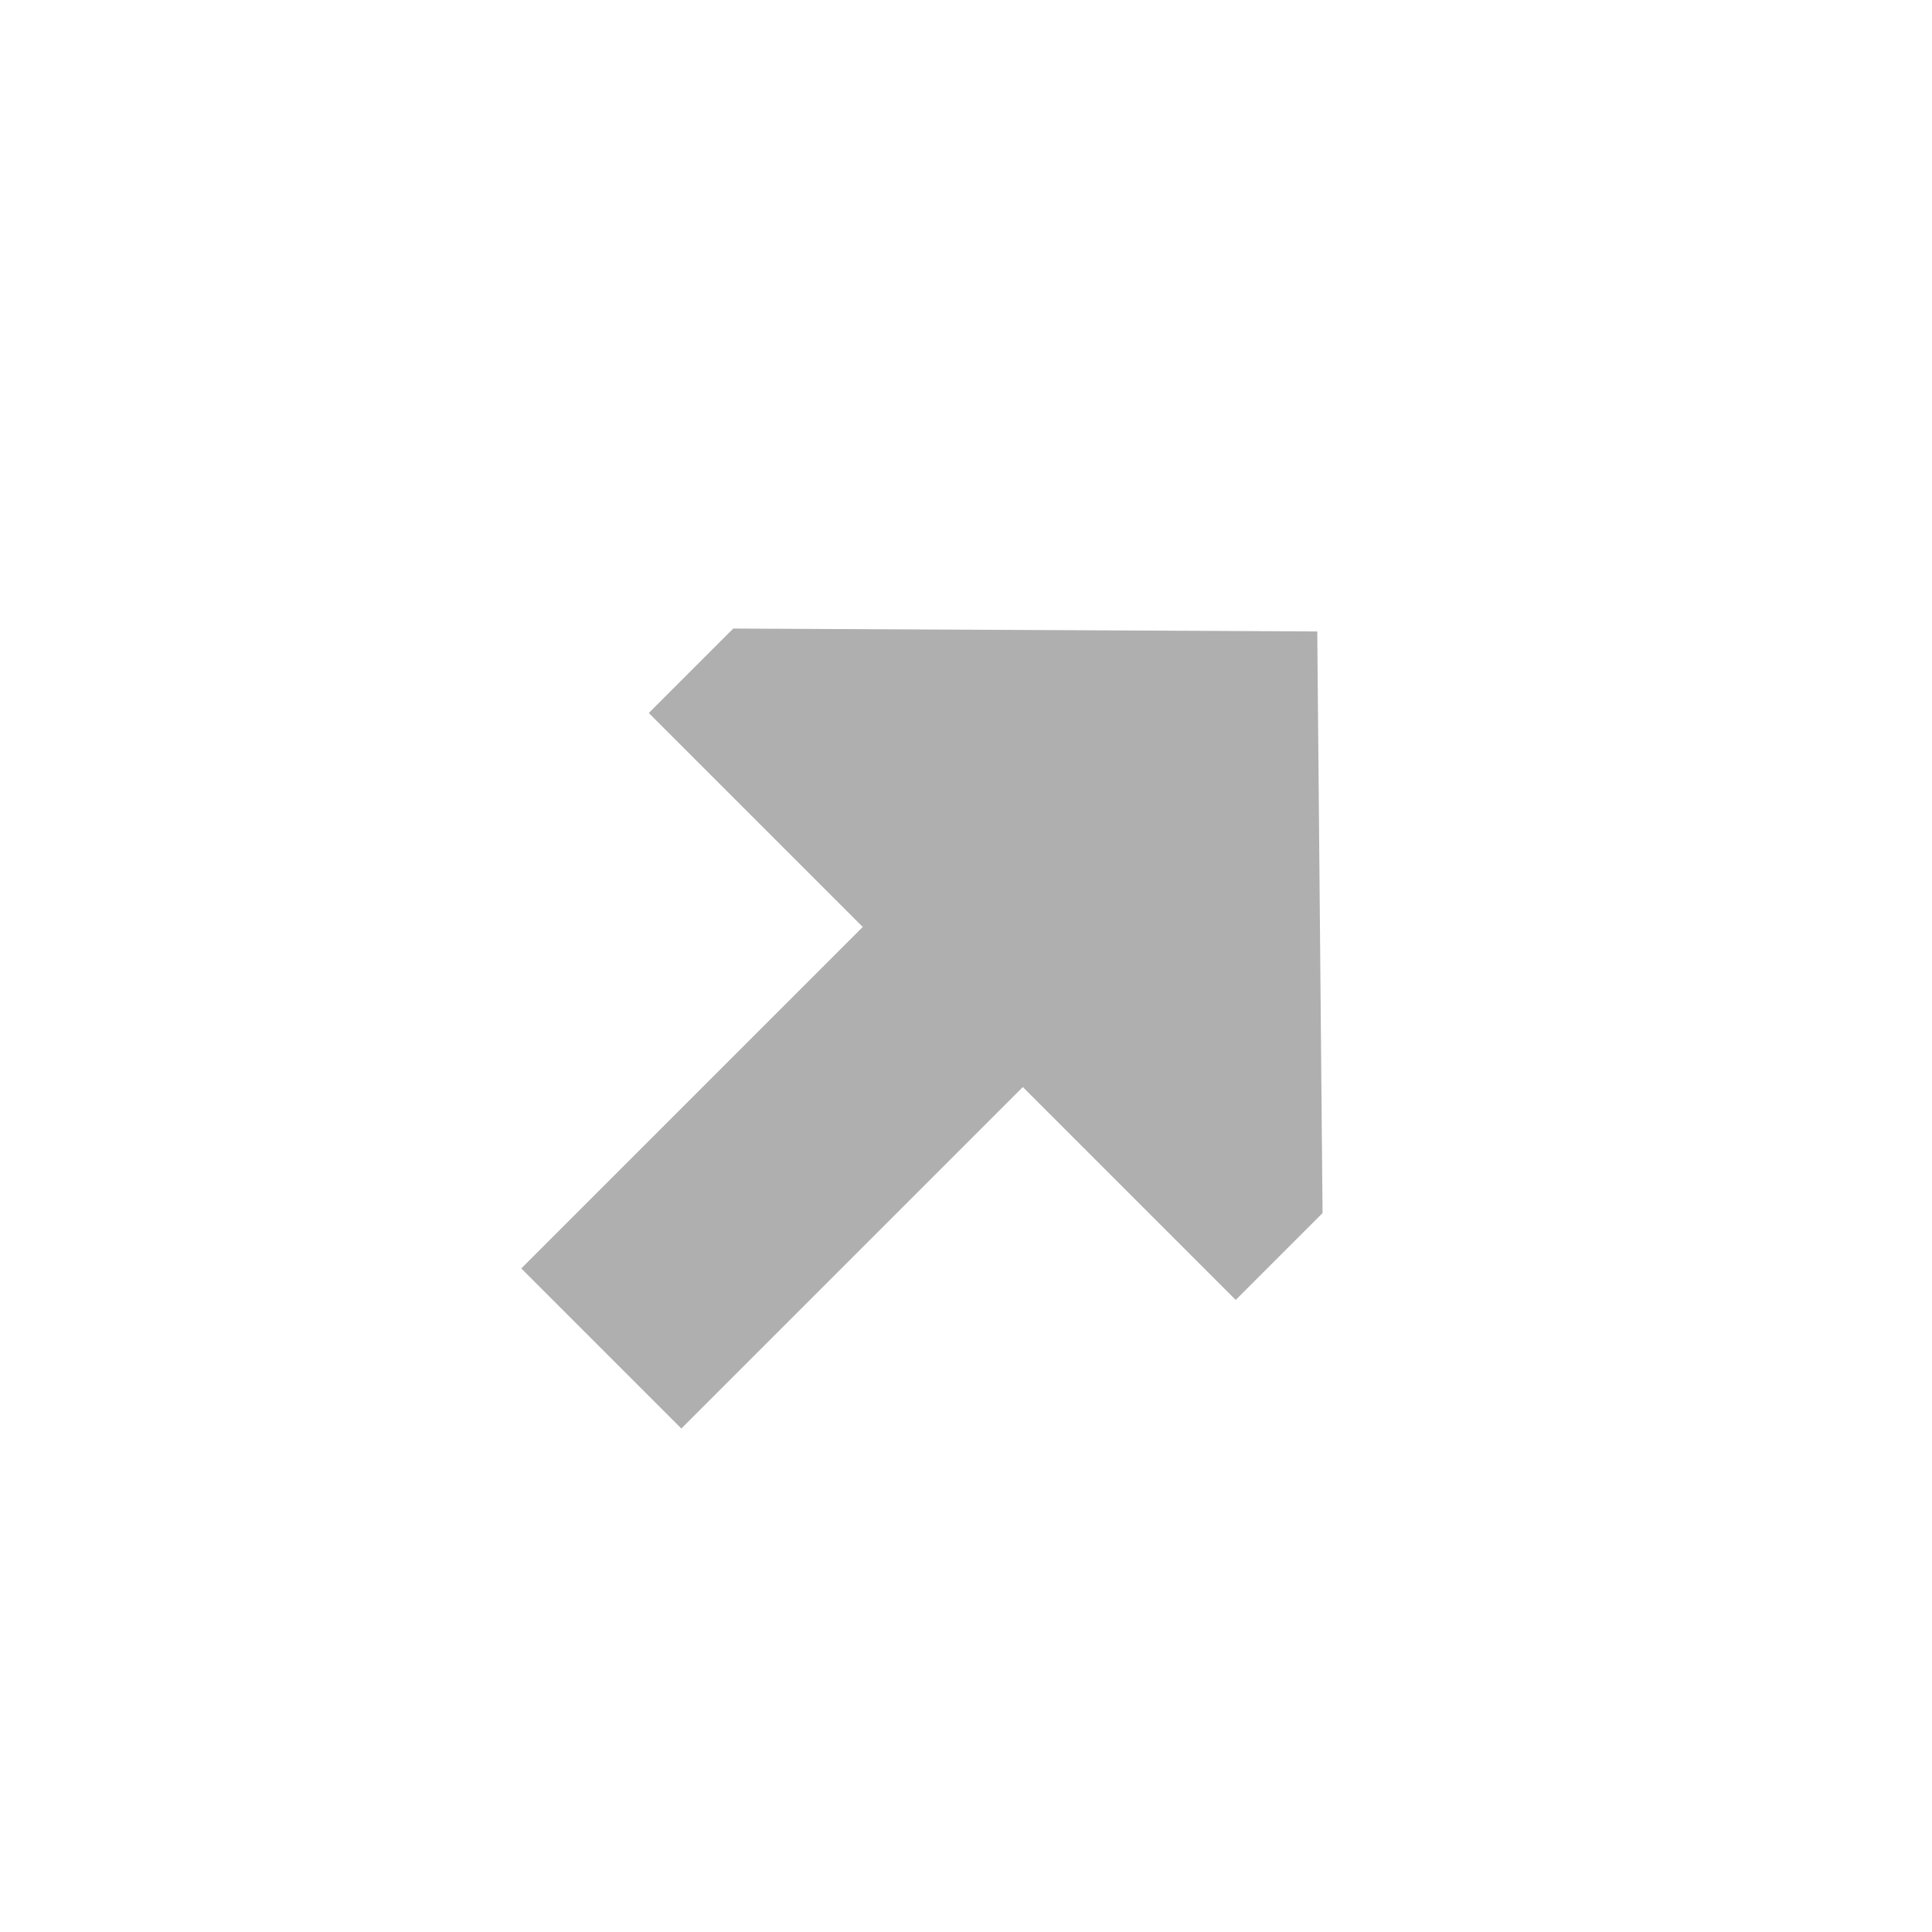 <svg height="128" viewBox="0 0 128 128" width="128" xmlns="http://www.w3.org/2000/svg"><path d="m61.98 38.071v20.05h-32v15h32v19.95h8.138l27.004-27.5-27.227-27.5z" fill="#afafaf" fill-rule="evenodd" transform="matrix(.707 -.707 .707 .707 -27.752 64.142)"/></svg>